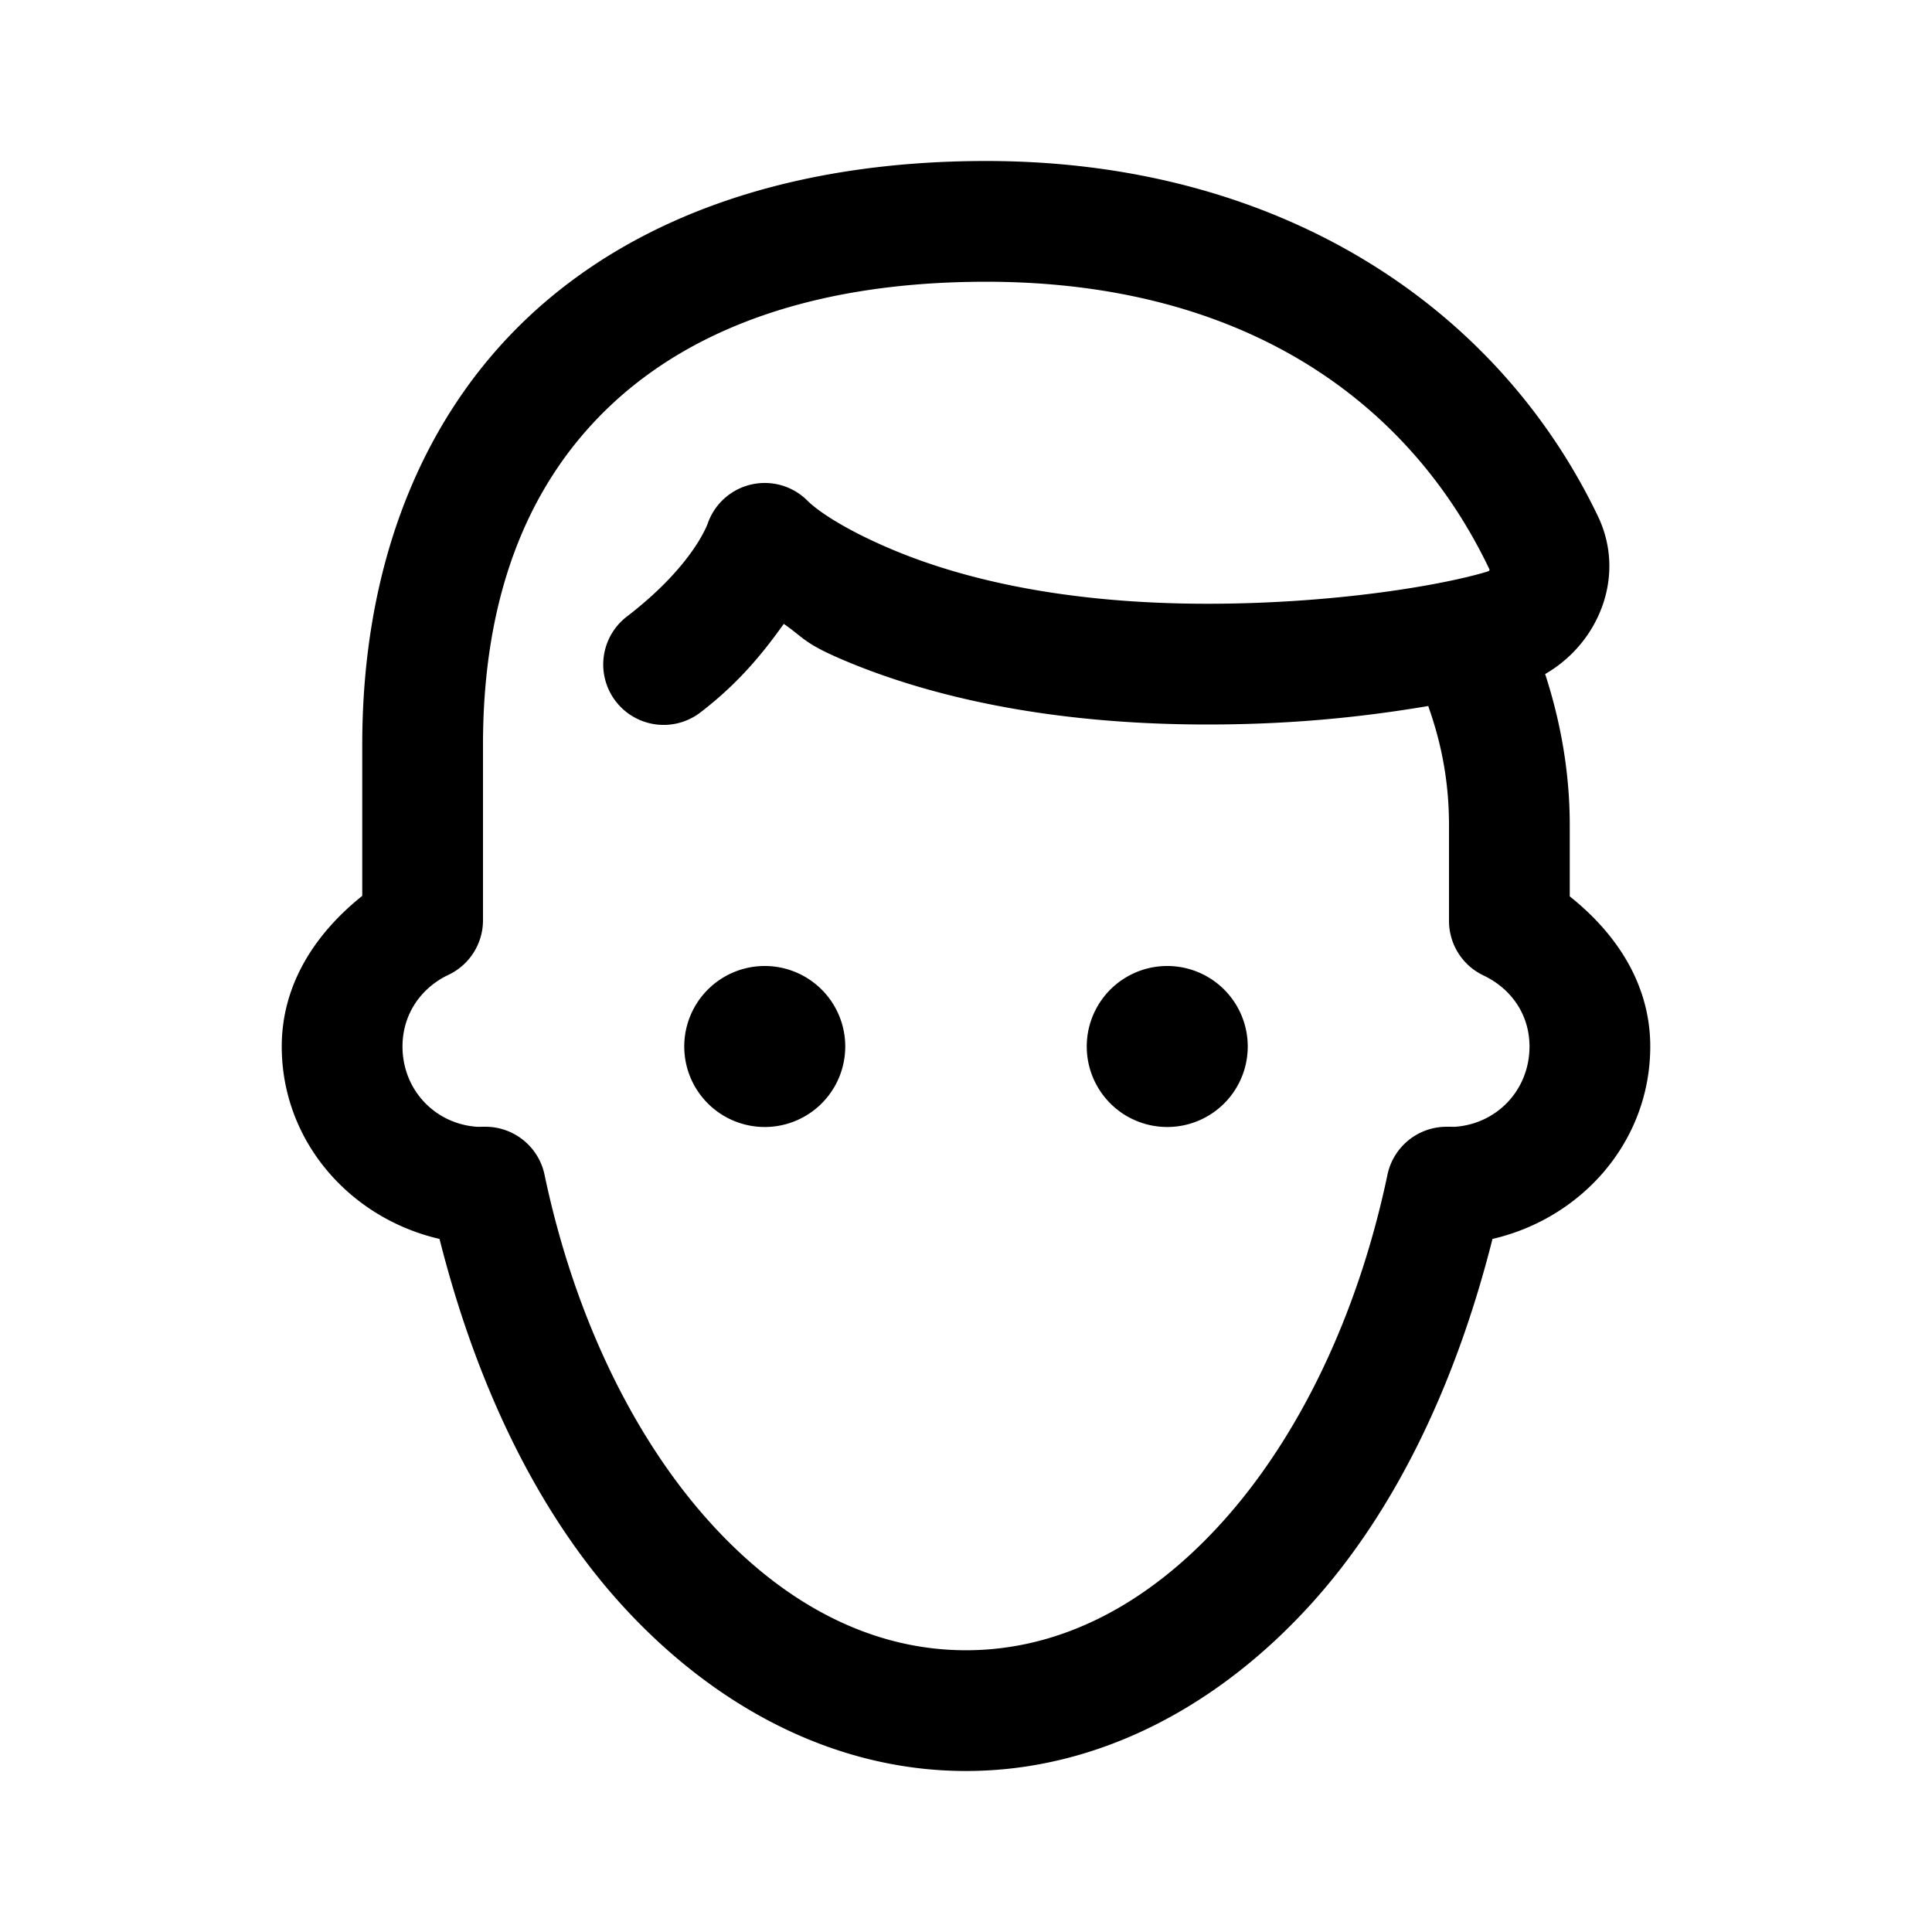 <svg fill="#000000" xmlns="http://www.w3.org/2000/svg"  viewBox="0 0 48 48" width="96px" height="96px"><path d="M 24.5 4 C 19.723 4 15.802 5.344 13.094 7.908 C 10.386 10.473 9 14.184 9 18.5 L 9 22.258 C 7.86 23.168 7 24.431 7 26 C 7 28.362 8.704 30.27 10.92 30.781 C 11.816 34.336 13.307 37.503 15.406 39.828 C 17.708 42.378 20.707 44 24 44 C 27.293 44 30.292 42.378 32.594 39.828 C 34.693 37.503 36.184 34.336 37.08 30.781 C 39.296 30.27 41 28.362 41 26 C 41 24.43 40.137 23.175 39 22.27 L 39 20.5 C 39 18.972 38.693 17.685 38.389 16.746 C 39.729 15.976 40.404 14.301 39.703 12.832 C 37.199 7.597 31.773 4 24.5 4 z M 24.5 7 C 30.817 7 34.972 9.896 36.996 14.127 C 37.016 14.169 37.012 14.182 36.938 14.205 C 35.831 14.54 33.156 15 30 15 C 26.188 15 23.652 14.29 22.092 13.621 C 20.532 12.953 20.061 12.439 20.061 12.439 A 1.5 1.5 0 0 0 17.592 12.982 C 17.592 12.982 17.258 14.022 15.584 15.311 A 1.501 1.501 0 1 0 17.416 17.689 C 18.398 16.934 18.999 16.162 19.473 15.5 C 19.972 15.845 19.97 15.977 20.908 16.379 C 22.848 17.21 25.812 18 30 18 C 32.192 18 33.963 17.797 35.484 17.541 C 35.729 18.236 36 19.21 36 20.5 L 36 22.879 A 1.5 1.5 0 0 0 36.855 24.234 C 37.543 24.561 38 25.203 38 26 C 38 27.122 37.122 28 36 28 C 36.265 28 36.246 27.994 35.939 27.994 A 1.5 1.5 0 0 0 34.471 29.186 C 33.727 32.729 32.237 35.746 30.367 37.816 C 28.498 39.887 26.318 41 24 41 C 21.682 41 19.502 39.886 17.633 37.816 C 15.763 35.746 14.273 32.729 13.529 29.186 A 1.5 1.5 0 0 0 12.061 27.994 C 11.754 27.994 11.735 28 12 28 C 10.878 28 10 27.122 10 26 C 10 25.196 10.461 24.542 11.143 24.219 A 1.5 1.5 0 0 0 12 22.863 L 12 18.5 C 12 14.808 13.114 12.02 15.156 10.086 C 17.198 8.152 20.277 7 24.5 7 z M 19 24 A 2 2 0 0 0 19 28 A 2 2 0 0 0 19 24 z M 29 24 A 2 2 0 0 0 29 28 A 2 2 0 0 0 29 24 z"/></svg>
